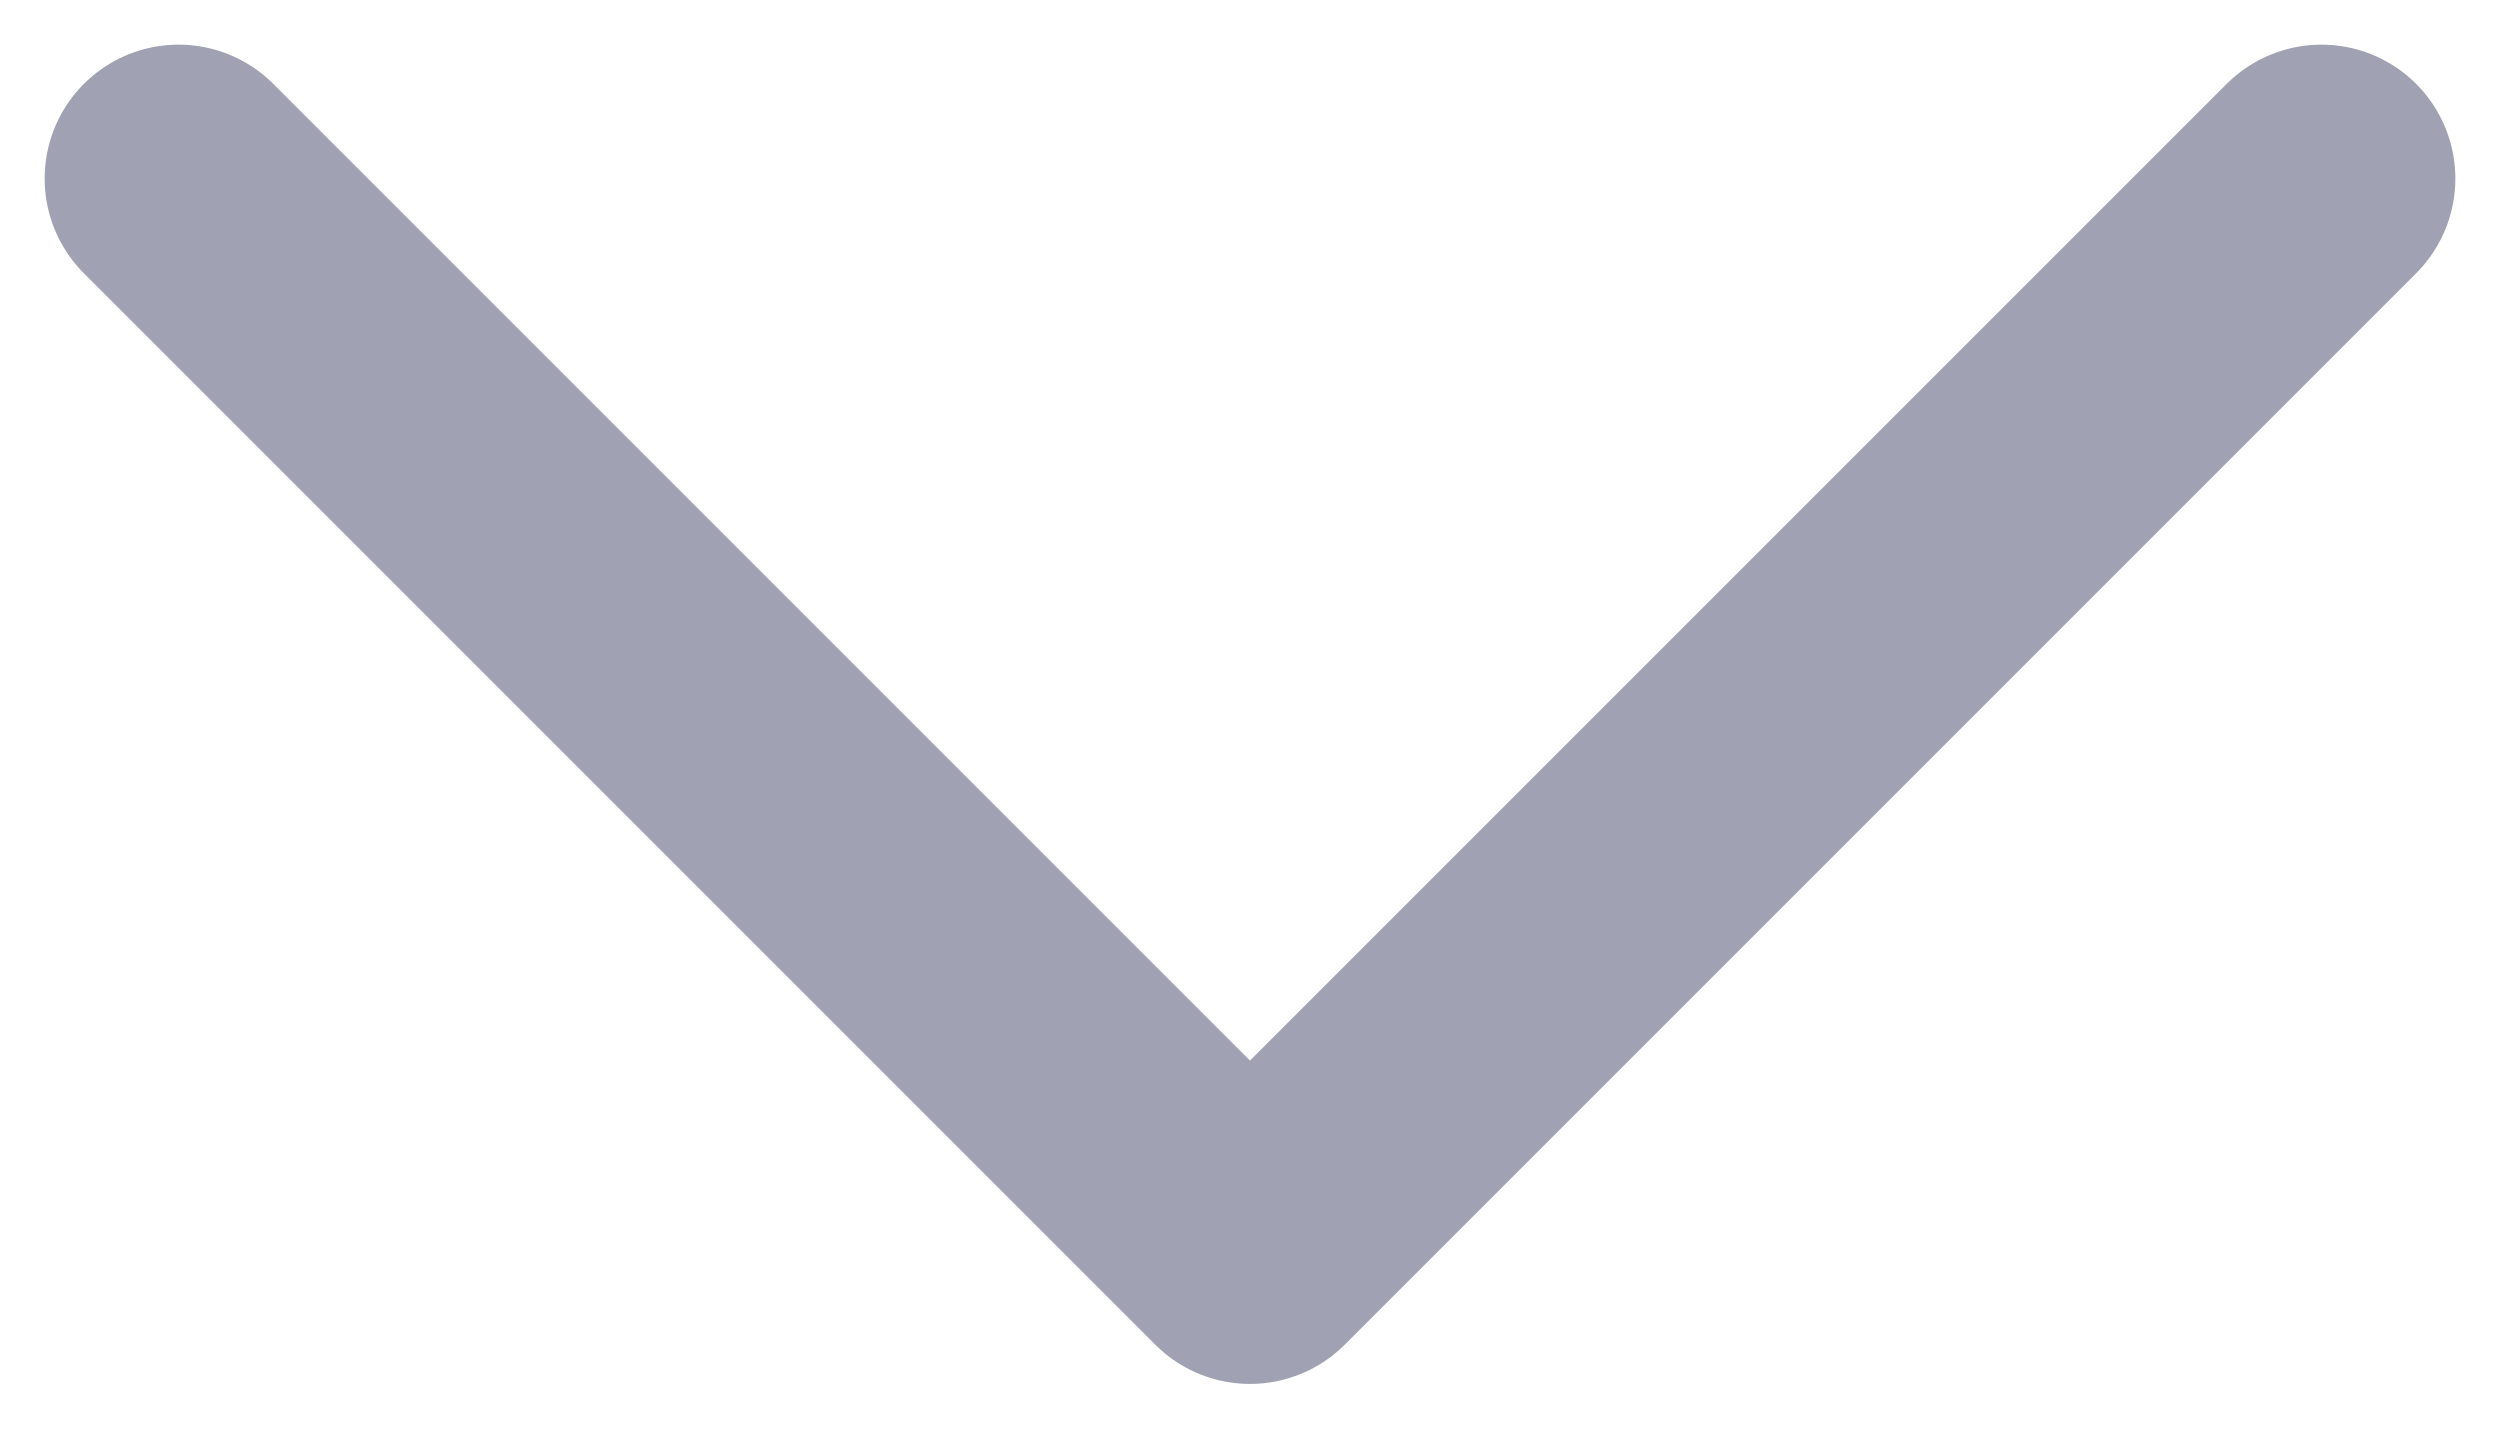 <svg width="14" height="8" viewBox="0 0 14 8" fill="none" xmlns="http://www.w3.org/2000/svg">
<path id="Vector" d="M1 1L7 7L13 1" stroke="#A0A2B3" stroke-width="1.5" stroke-linecap="round" stroke-linejoin="round"/>
</svg>
